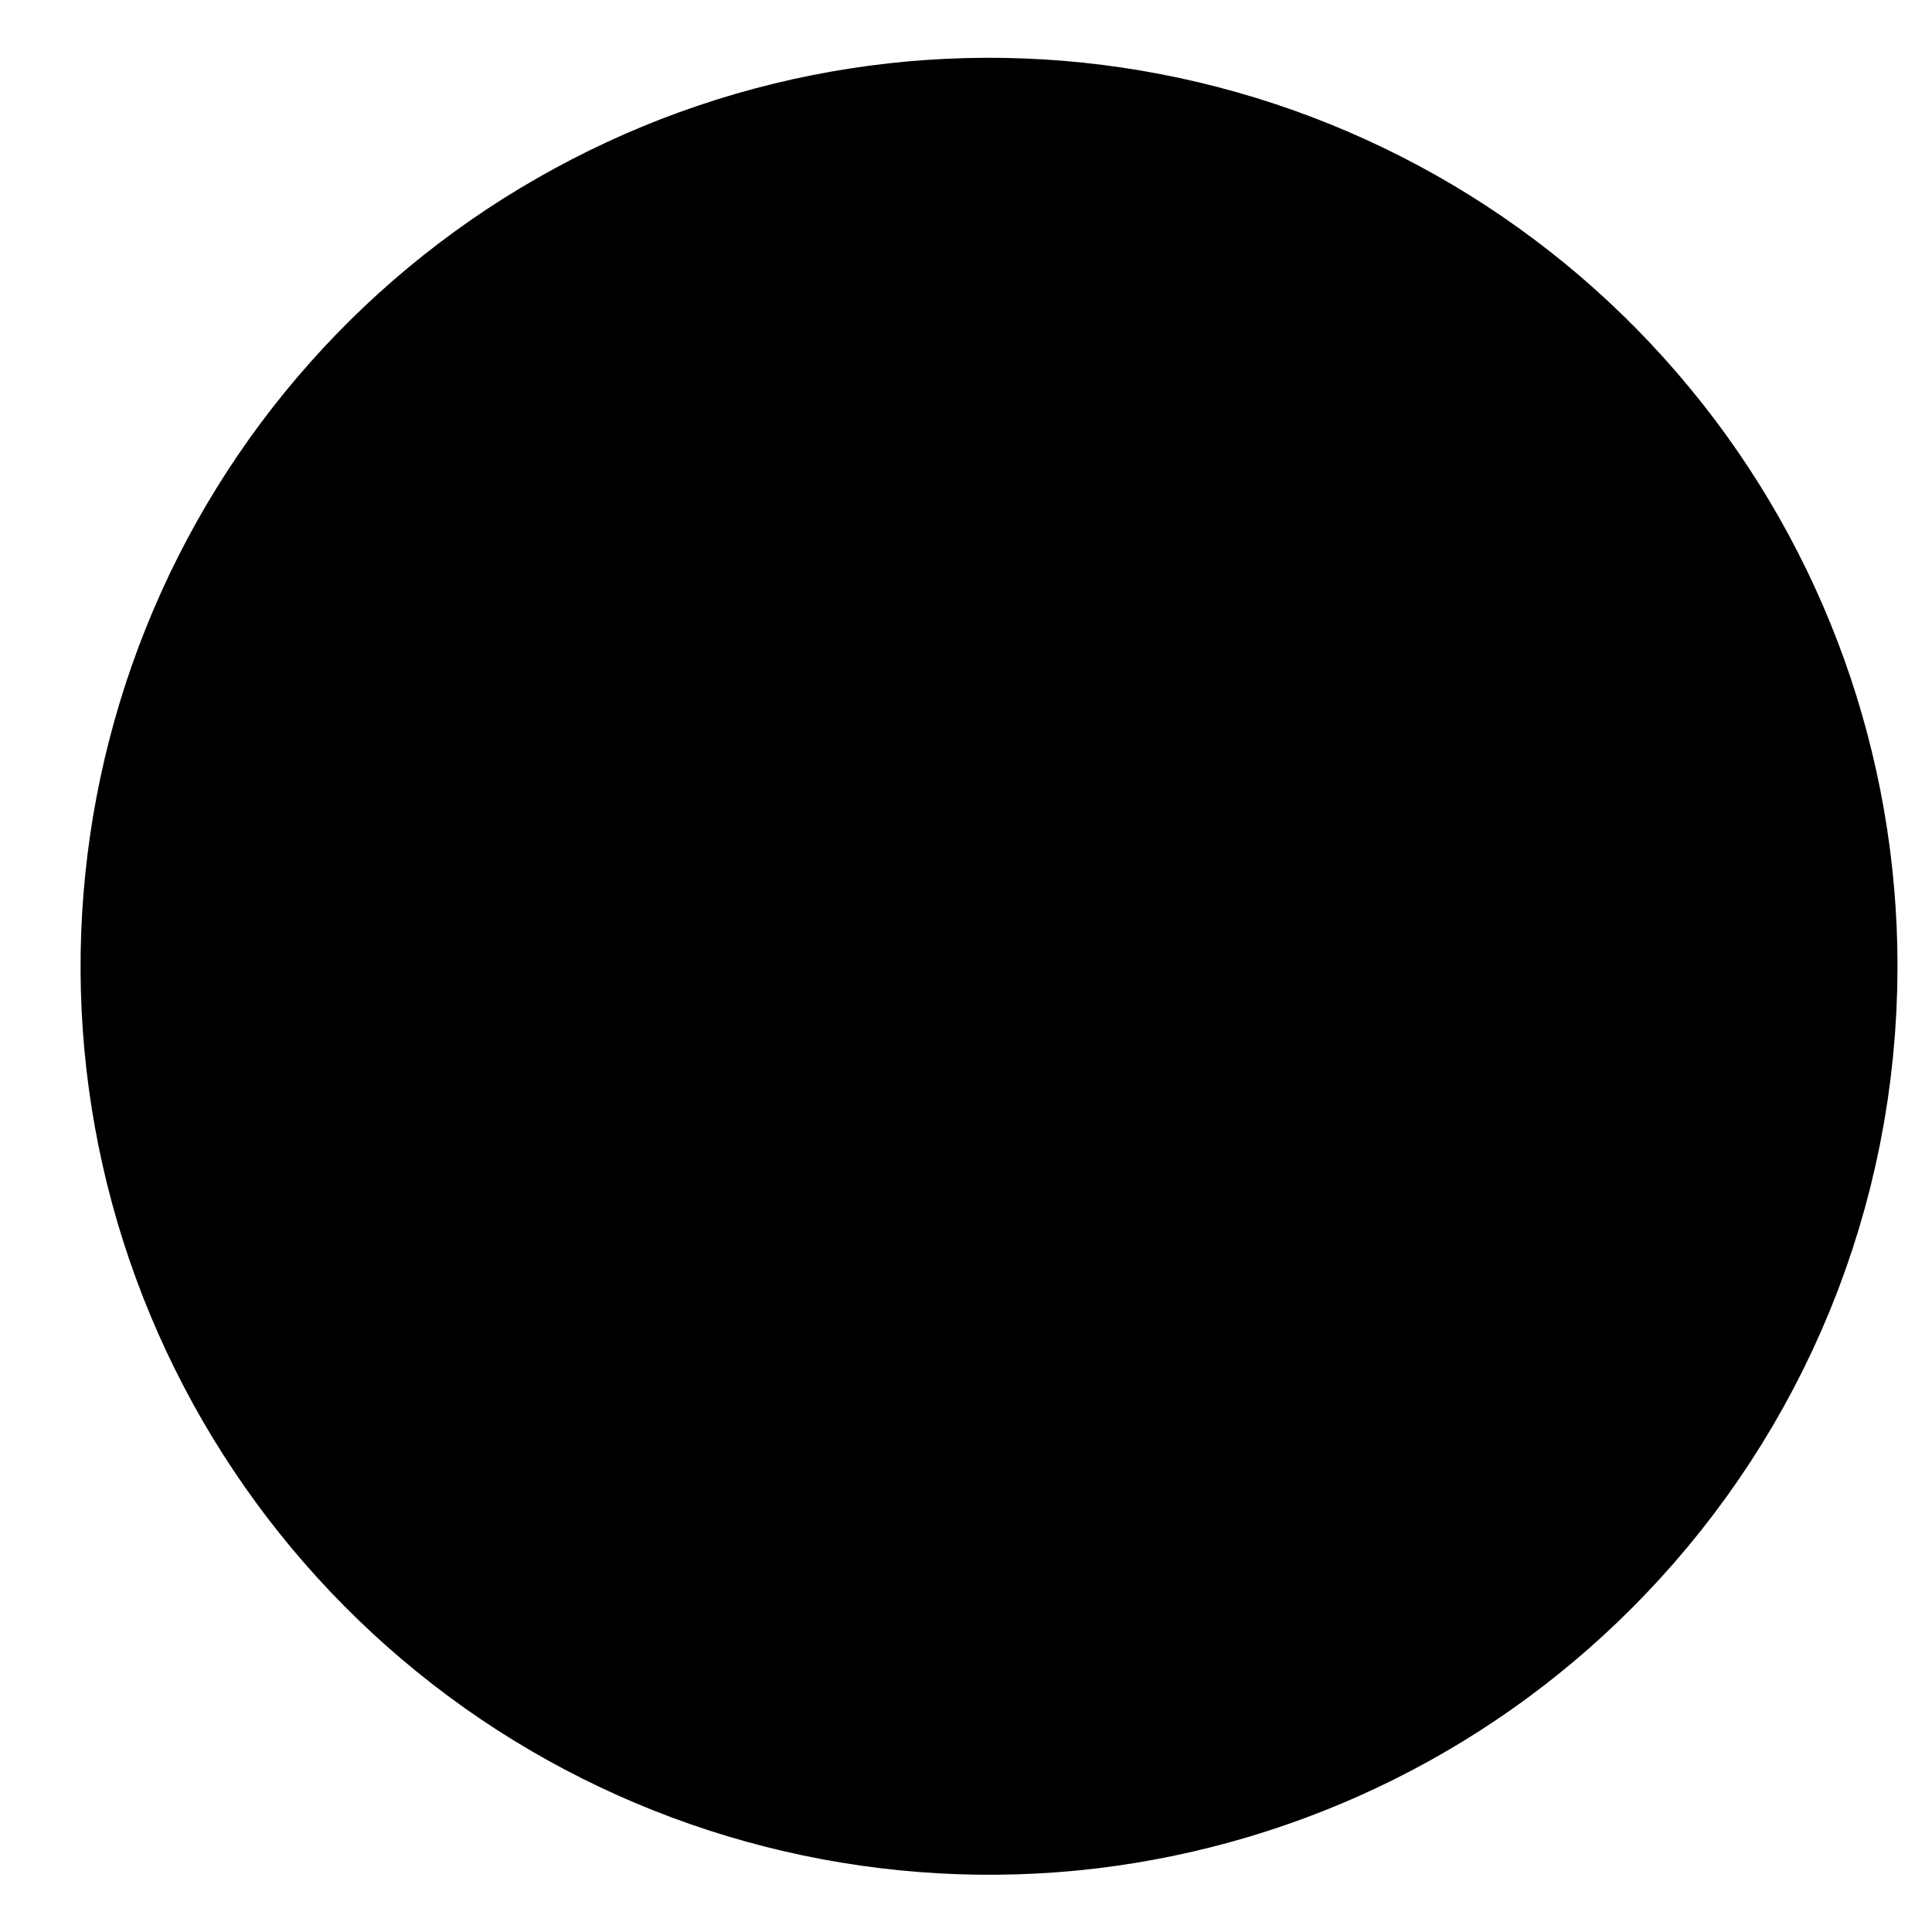 <svg width="7" height="7" viewBox="0 0 7 7" fill="none" xmlns="http://www.w3.org/2000/svg">
<path d="M5.875 3.5C5.875 4.115 5.633 4.674 5.239 5.085C4.871 5.47 4.381 5.714 3.852 5.777C3.323 5.839 2.789 5.715 2.342 5.427C1.895 5.138 1.562 4.703 1.4 4.196C1.238 3.689 1.259 3.141 1.457 2.647C1.655 2.153 2.019 1.743 2.487 1.489C2.954 1.234 3.496 1.15 4.018 1.251C4.541 1.352 5.012 1.631 5.351 2.042C5.69 2.452 5.875 2.968 5.875 3.5Z" fill="black" stroke="black" stroke-width="2" stroke-linecap="round" stroke-linejoin="round"/>
</svg>
